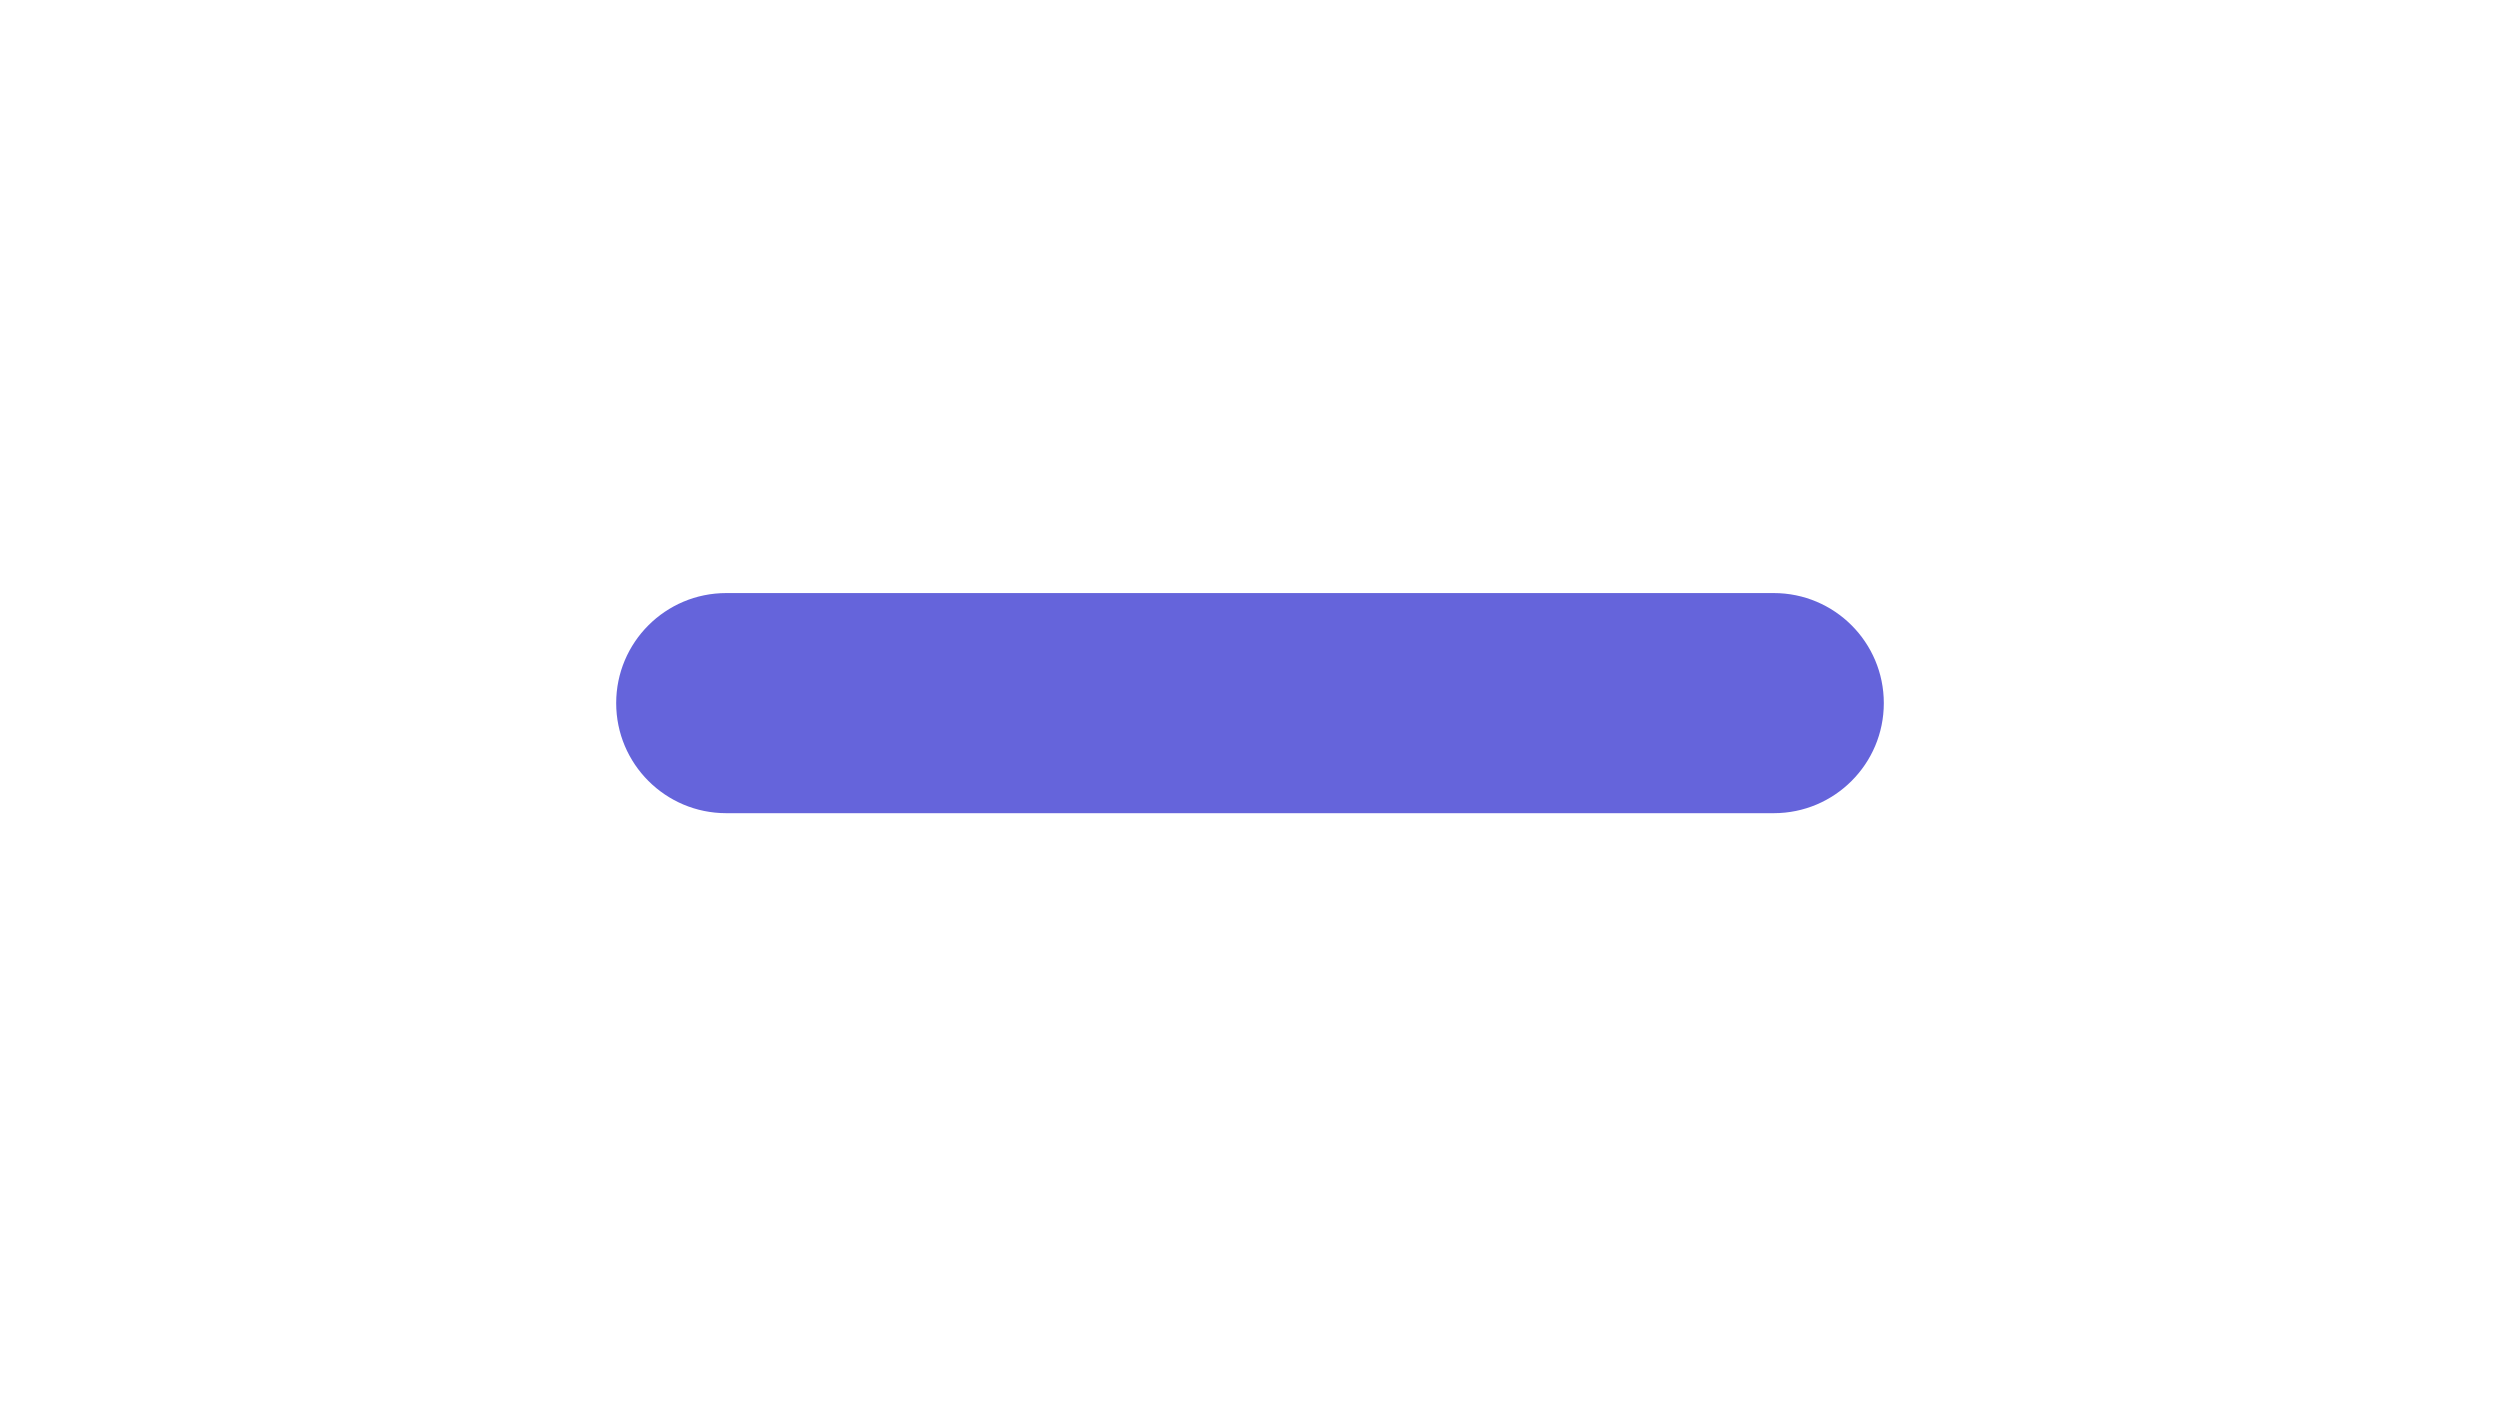 <svg xmlns="http://www.w3.org/2000/svg" xmlns:xlink="http://www.w3.org/1999/xlink" width="1366" zoomAndPan="magnify" viewBox="0 0 1024.5 576" height="768" preserveAspectRatio="xMidYMid meet" version="1.0"><defs><clipPath id="ccaf6240a6"><path d="M 252.512 243.039 L 771.988 243.039 L 771.988 333.242 L 252.512 333.242 Z M 252.512 243.039 " clip-rule="nonzero"/></clipPath><clipPath id="2a77cac68b"><path d="M 297.613 243.039 L 726.887 243.039 C 751.797 243.039 771.988 263.23 771.988 288.141 C 771.988 313.051 751.797 333.242 726.887 333.242 L 297.613 333.242 C 272.703 333.242 252.512 313.051 252.512 288.141 C 252.512 263.23 272.703 243.039 297.613 243.039 Z M 297.613 243.039 " clip-rule="nonzero"/></clipPath></defs><g clip-path="url(#ccaf6240a6)"><g clip-path="url(#2a77cac68b)"><path fill="#6564db" d="M 252.512 243.039 L 771.988 243.039 L 771.988 333.242 L 252.512 333.242 Z M 252.512 243.039 " fill-opacity="1" fill-rule="nonzero"/></g></g></svg>